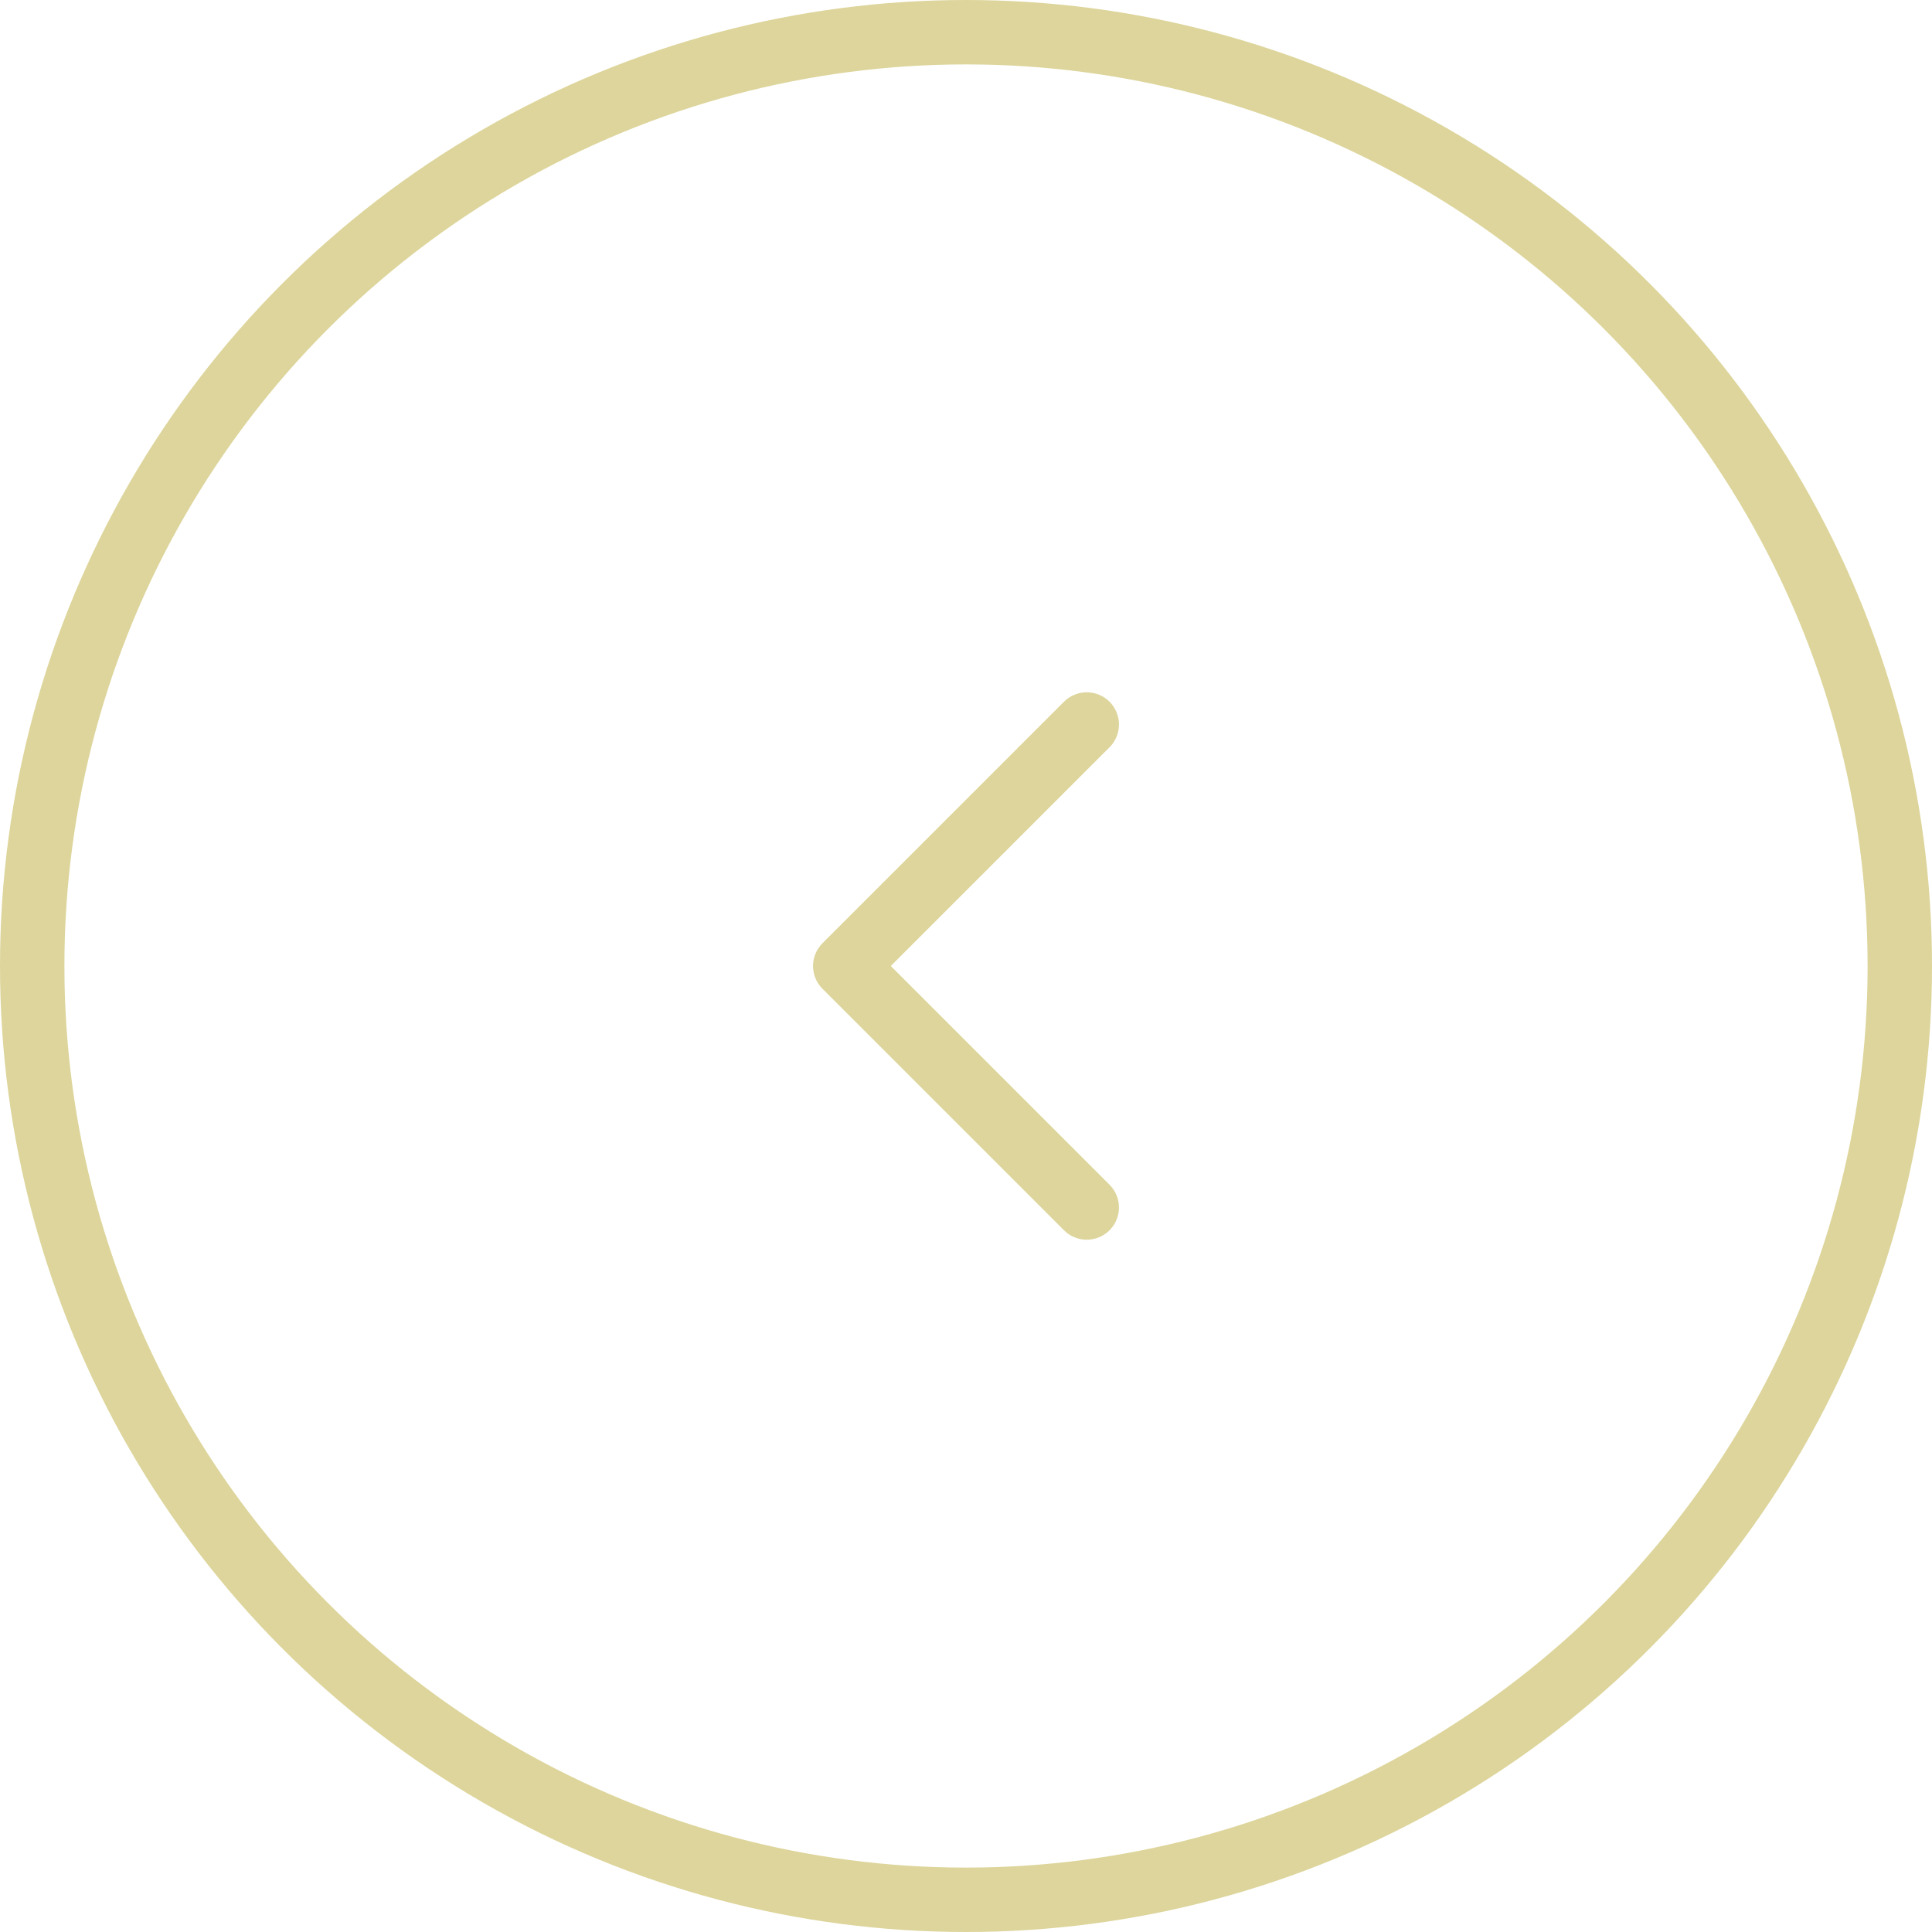 <svg width="60" height="60" viewBox="0 0 60 60" fill="none" xmlns="http://www.w3.org/2000/svg">
<circle cx="30" cy="30" r="29" stroke="#DDD59B" stroke-width="2"/>
<path d="M33.75 37.5L26.25 30L33.75 22.5" stroke="#DDD59B" stroke-width="2" stroke-linecap="round" stroke-linejoin="round"/>
</svg>
